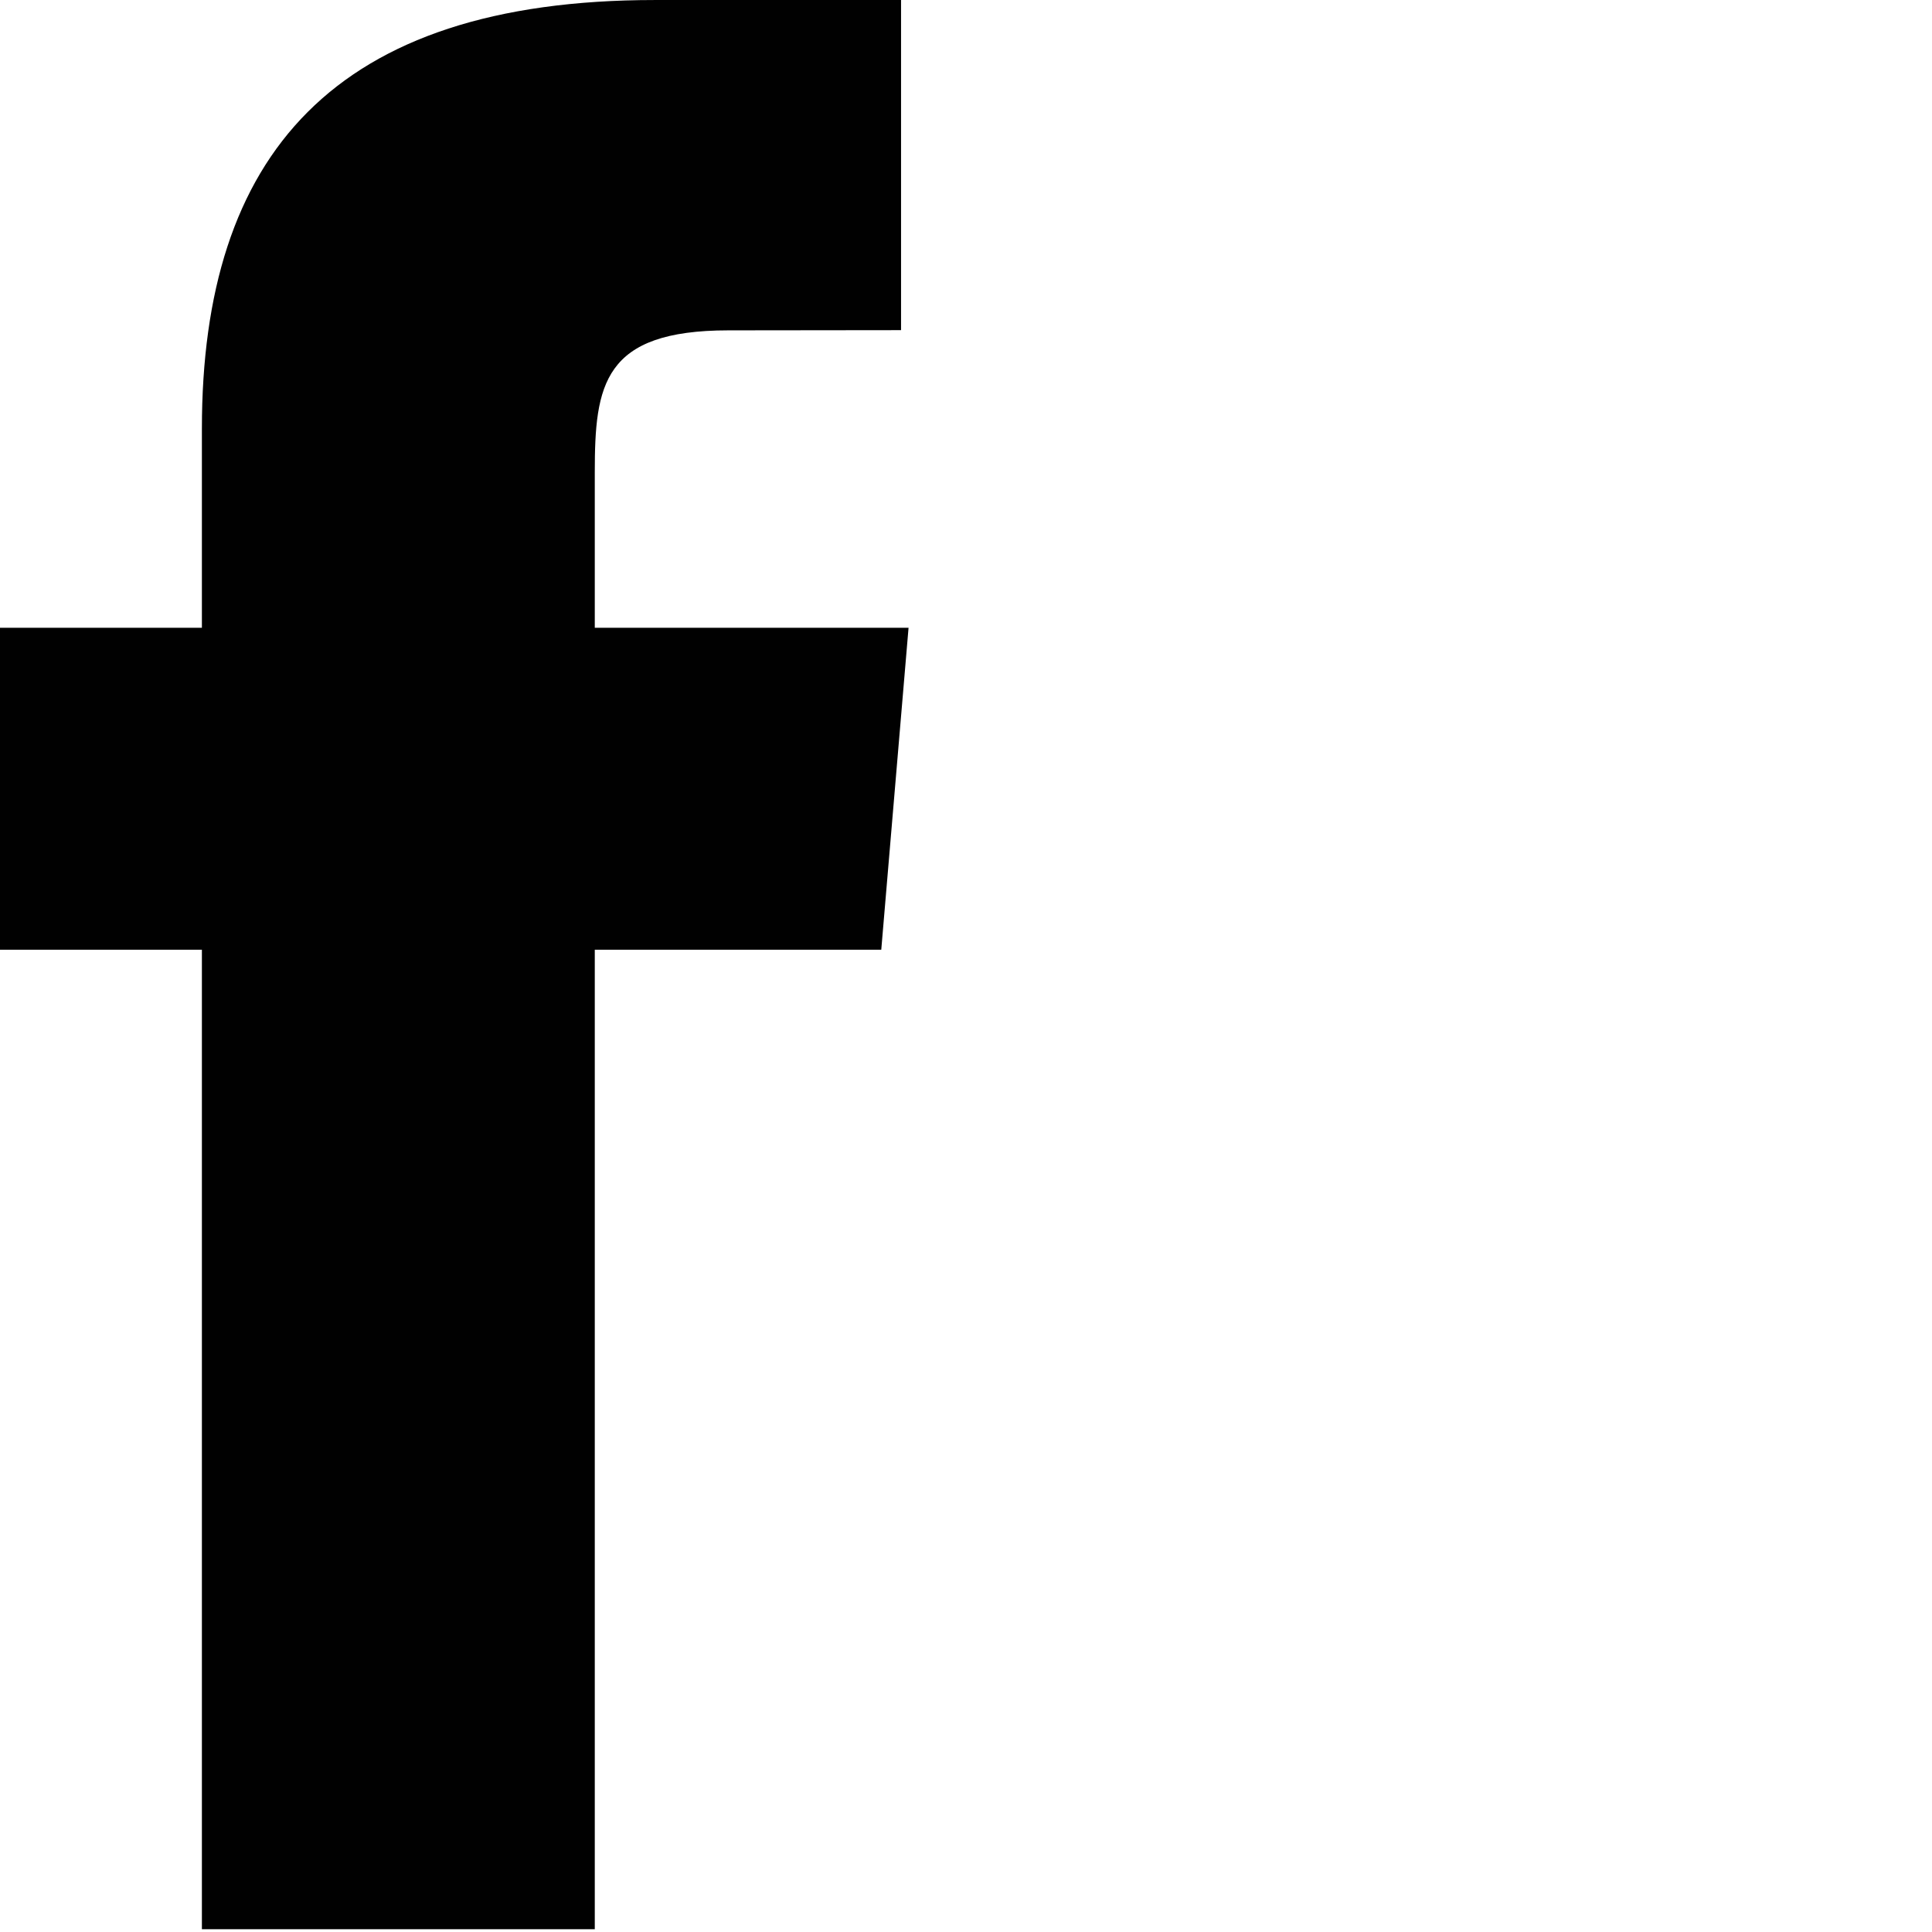<?xml version="1.0" encoding="utf-8"?>
<!-- Generator: Adobe Illustrator 16.0.0, SVG Export Plug-In . SVG Version: 6.00 Build 0)  -->
<!DOCTYPE svg PUBLIC "-//W3C//DTD SVG 1.1//EN" "http://www.w3.org/Graphics/SVG/1.1/DTD/svg11.dtd">
<svg version="1.1" id="Layer_1" xmlns="http://www.w3.org/2000/svg" xmlns:xlink="http://www.w3.org/1999/xlink" x="0px" y="0px"
	 width="256px" height="256px" viewBox="0 0 256 256" style="enable-background:new 0 0 256 256;" xml:space="preserve">
<g>
	<path style="fill:#010101;" d="M119.396,43.747c-7.235,0-16.724,0.026-22.869,0.026c-16.63,0-17.715,7.235-17.715,18.804v20.604
		h41.576l-3.615,42.66H78.812V255.63h-52.06V125.841H0v-42.66h26.752V56.792c0-36.152,17.378-56.79,60.038-56.79
		c14.823,0,17.523-0.004,32.605,0V43.747z"/>
</g>
<g>
</g>
<g>
</g>
<g>
</g>
<g>
</g>
<g>
</g>
<g>
</g>
</svg>
